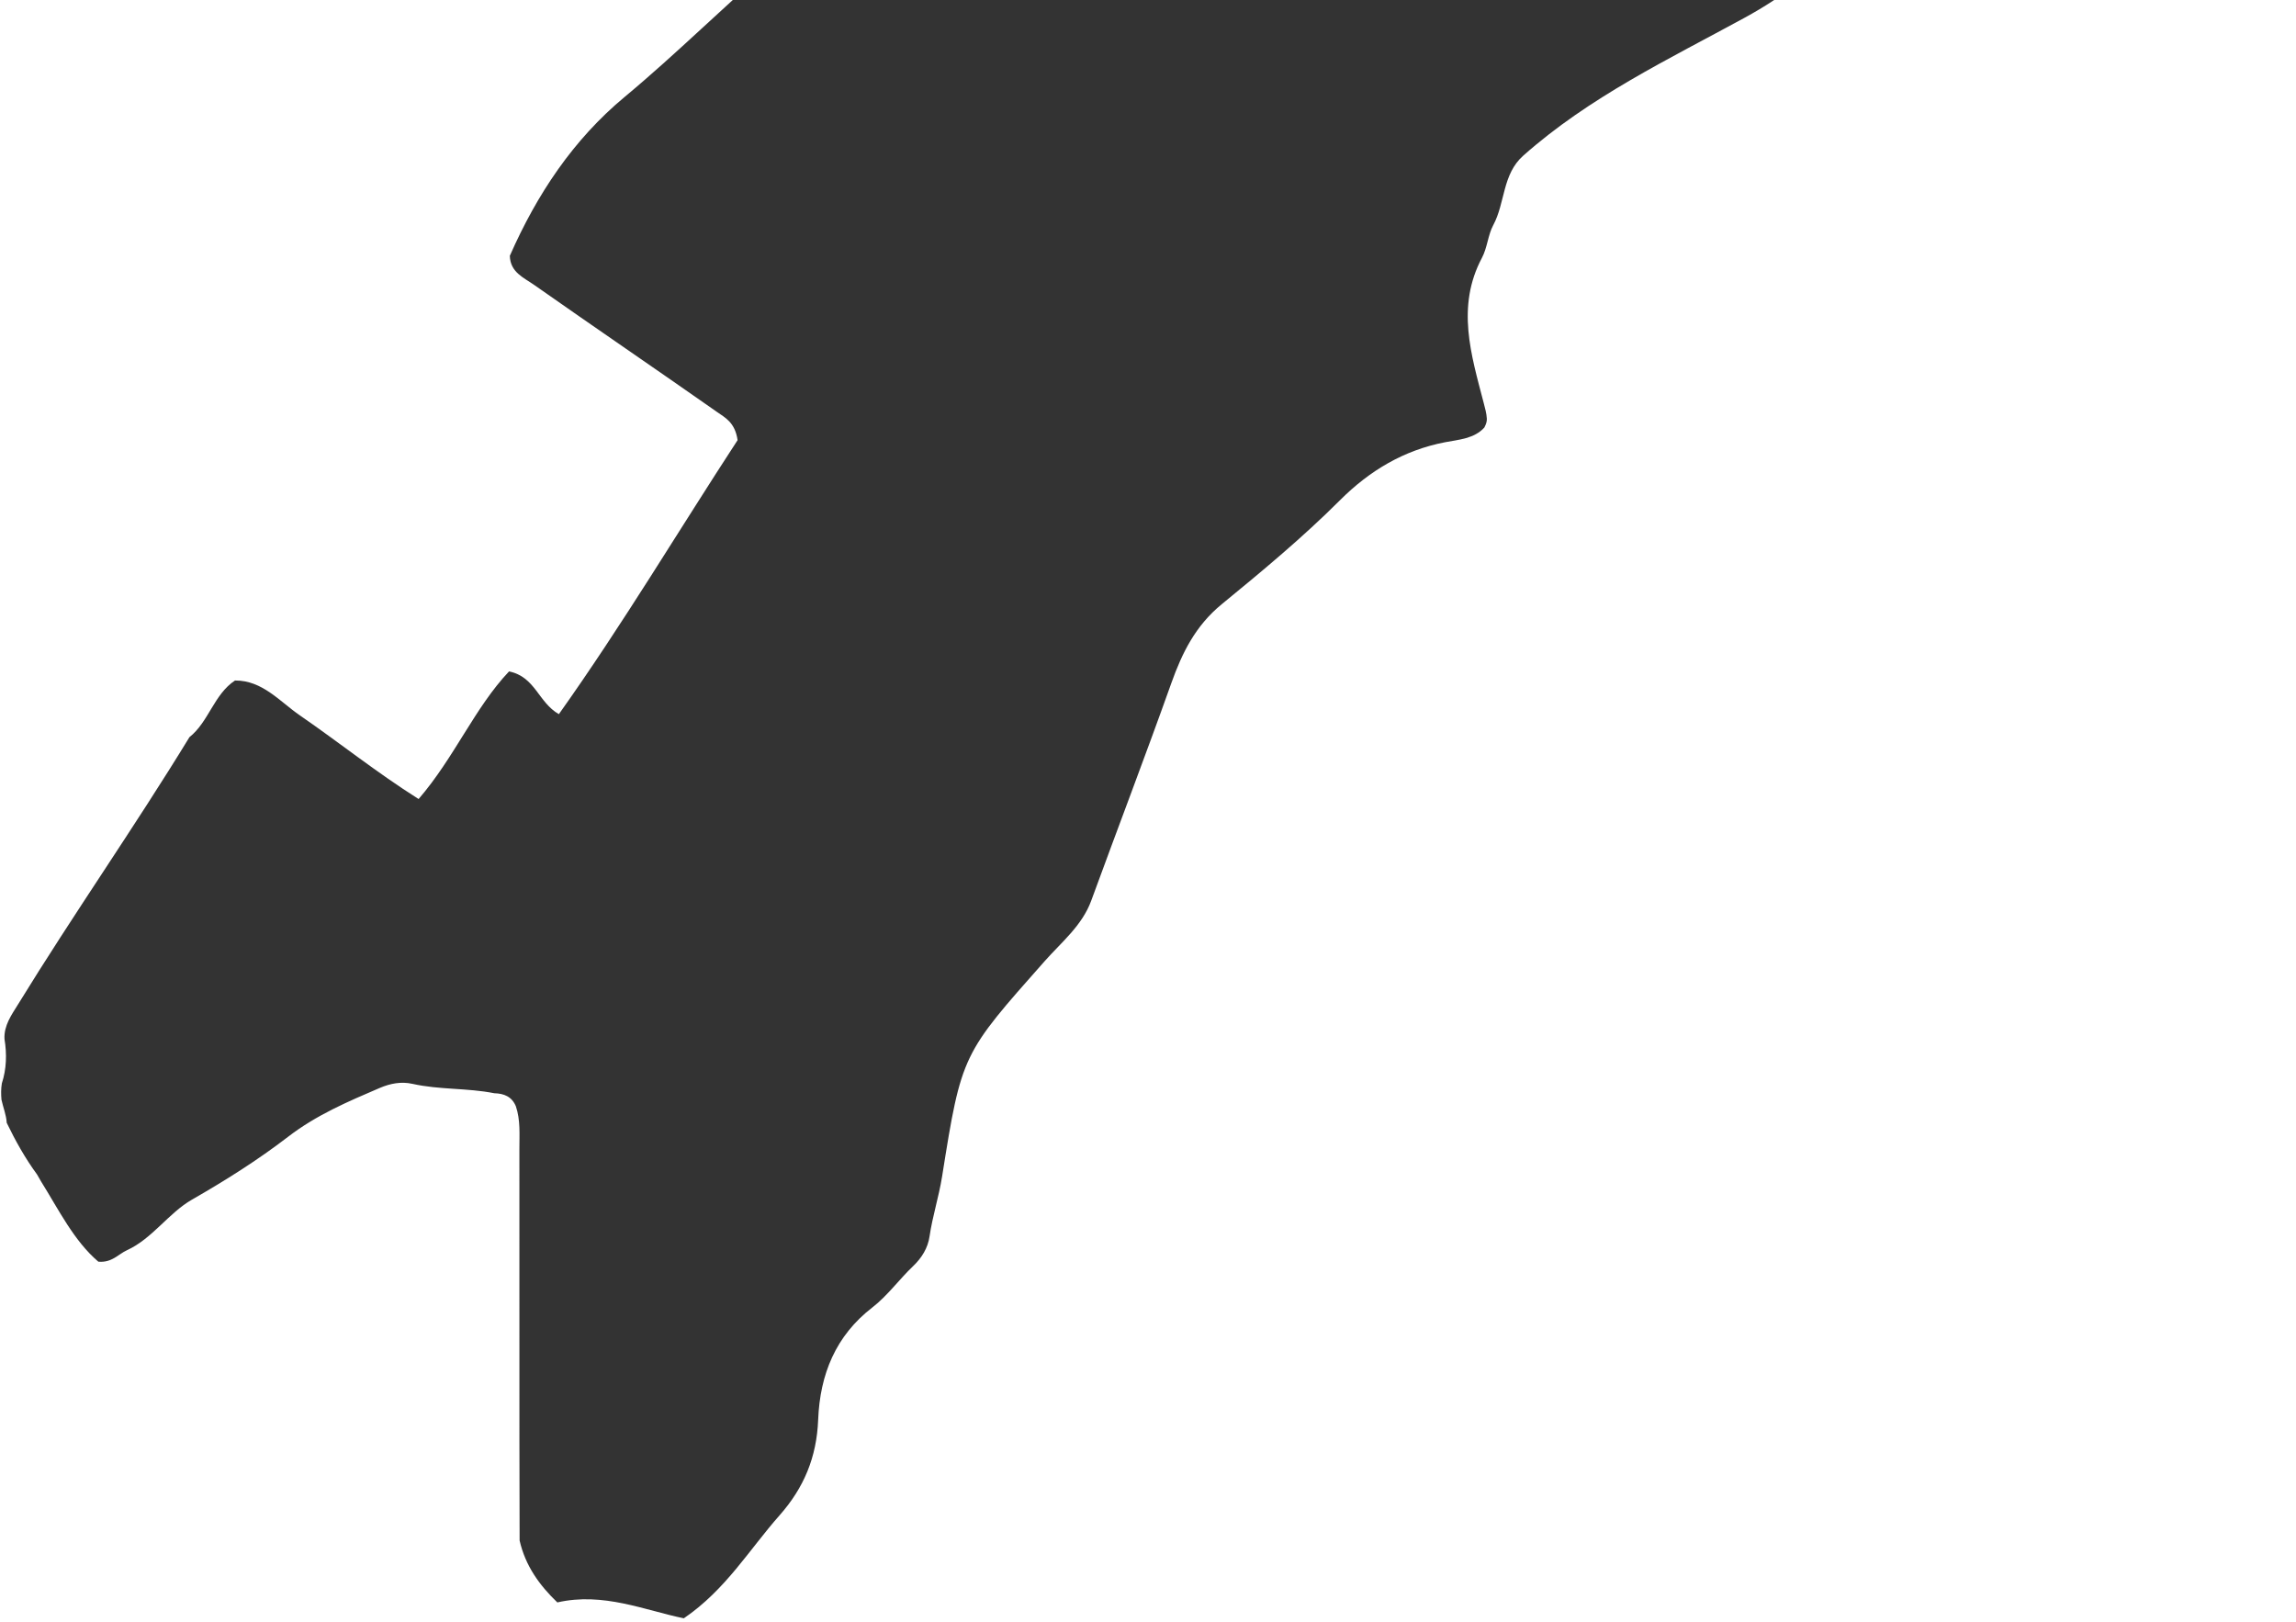 <svg xmlns="http://www.w3.org/2000/svg" width="443" height="313" viewBox="0 0 443 313" fill="none"><path d="M339.843 -209.318H448.898C451.461 -208.063 451.964 -205.434 452.822 -203.021C458.317 -187.501 462.244 -171.649 464.724 -155.235C466.744 -141.854 469.677 -128.606 471.206 -115.111C471.534 -112.228 470.699 -109.255 471.908 -106.473V-82.578C471.385 -82.145 470.793 -81.525 470.145 -81.796C464.28 -84.251 460.38 -80.885 456.55 -77.042C450.205 -70.675 443.54 -64.665 436.816 -58.744C432.6 -55.034 426.895 -55.062 421.829 -53.774C411.388 -51.126 401.003 -48.218 390.481 -45.913C388.039 -45.379 385.933 -44.224 384.432 -41.79C381.811 -37.542 378.586 -33.796 374.027 -31.637C365.86 -27.769 361.558 -19.795 356.36 -13.011C350.853 -5.822 344.473 -0.865 336.556 3.456C321.919 11.447 306.697 18.684 293.909 30.024C289.838 33.633 290.435 39.145 288.106 43.45C287.104 45.305 286.971 47.791 285.93 49.748C280.93 59.172 283.851 68.454 286.273 77.745C286.535 78.749 286.819 79.734 286.878 80.77C286.905 81.285 286.753 81.795 286.402 82.475C284.46 84.642 281.433 84.816 278.805 85.323C270.865 86.858 264.274 90.786 258.572 96.48C251.365 103.677 243.549 110.169 235.737 116.564C230.629 120.748 228.07 125.997 226.011 131.768C221.003 145.83 215.668 159.761 210.544 173.774C208.789 178.578 204.783 181.798 201.585 185.414C185.67 203.388 185.537 203.267 181.77 226.991C181.15 230.887 179.921 234.638 179.348 238.554C179.024 240.769 177.87 242.665 176.185 244.269C173.486 246.84 171.236 249.991 168.326 252.239C161.24 257.702 158.202 265.154 157.859 273.923C157.578 281.132 155.113 287.045 150.398 292.37C144.583 298.939 140.021 306.715 131.94 312.223C124.417 310.688 116.398 307.129 107.534 309.158C104.082 305.841 101.364 302.094 100.256 297.21C100.175 272.015 100.249 246.828 100.213 221.641C100.21 218.891 100.436 216.109 99.539 213.452C98.759 211.549 97.222 210.97 95.377 210.921C90.163 209.88 84.797 210.277 79.594 209.111C77.41 208.621 75.3 209.03 73.249 209.908C67.115 212.533 61.038 215.125 55.594 219.313C49.732 223.82 43.473 227.757 37.046 231.442C32.494 234.051 29.41 238.967 24.464 241.223C22.826 241.968 21.59 243.657 18.973 243.418C14.262 239.396 11.345 233.419 7.889 227.882C7.644 227.457 7.402 227.024 7.152 226.598C4.871 223.484 2.983 220.118 1.295 216.623C1.209 215.08 0.604 213.663 0.285 212.172C0.191 211.119 0.183 210.07 0.355 209.022C1.271 206.211 1.337 203.339 0.866 200.44C0.737 197.835 2.246 195.778 3.444 193.834C14.149 176.403 25.884 159.685 36.55 142.225C40.271 139.269 41.285 133.959 45.341 131.29C50.633 131.25 53.96 135.336 57.86 138.021C65.43 143.233 72.637 149.021 80.768 154.156C87.648 146.194 91.622 136.494 98.221 129.536C103.31 130.597 103.813 135.466 107.83 137.786C120.123 120.493 131.066 102.138 142.314 84.922C141.822 81.499 139.935 80.6 138.293 79.446C126.577 71.229 114.753 63.181 103.041 54.956C101.06 53.563 98.451 52.546 98.369 49.355C103.595 37.464 110.619 26.93 120.517 18.704C130.633 10.293 139.962 0.945 149.954 -7.613C160.956 -17.037 171.891 -26.554 182.846 -36.035C193.801 -45.516 204.69 -55.087 215.742 -64.446C228.725 -75.442 238 -89.884 248.947 -102.775C254.754 -109.616 260.639 -116.331 267.269 -122.458C277.826 -132.219 287.833 -142.704 297.302 -153.611C302.252 -159.309 304.919 -166.915 308.593 -173.666C313.581 -182.835 318.436 -192.086 323.397 -201.271C324.801 -203.875 326.498 -205.276 329.481 -205.88C332.999 -206.589 336.349 -208.269 339.839 -209.318L339.843 -209.318Z" fill="#333333"></path></svg>